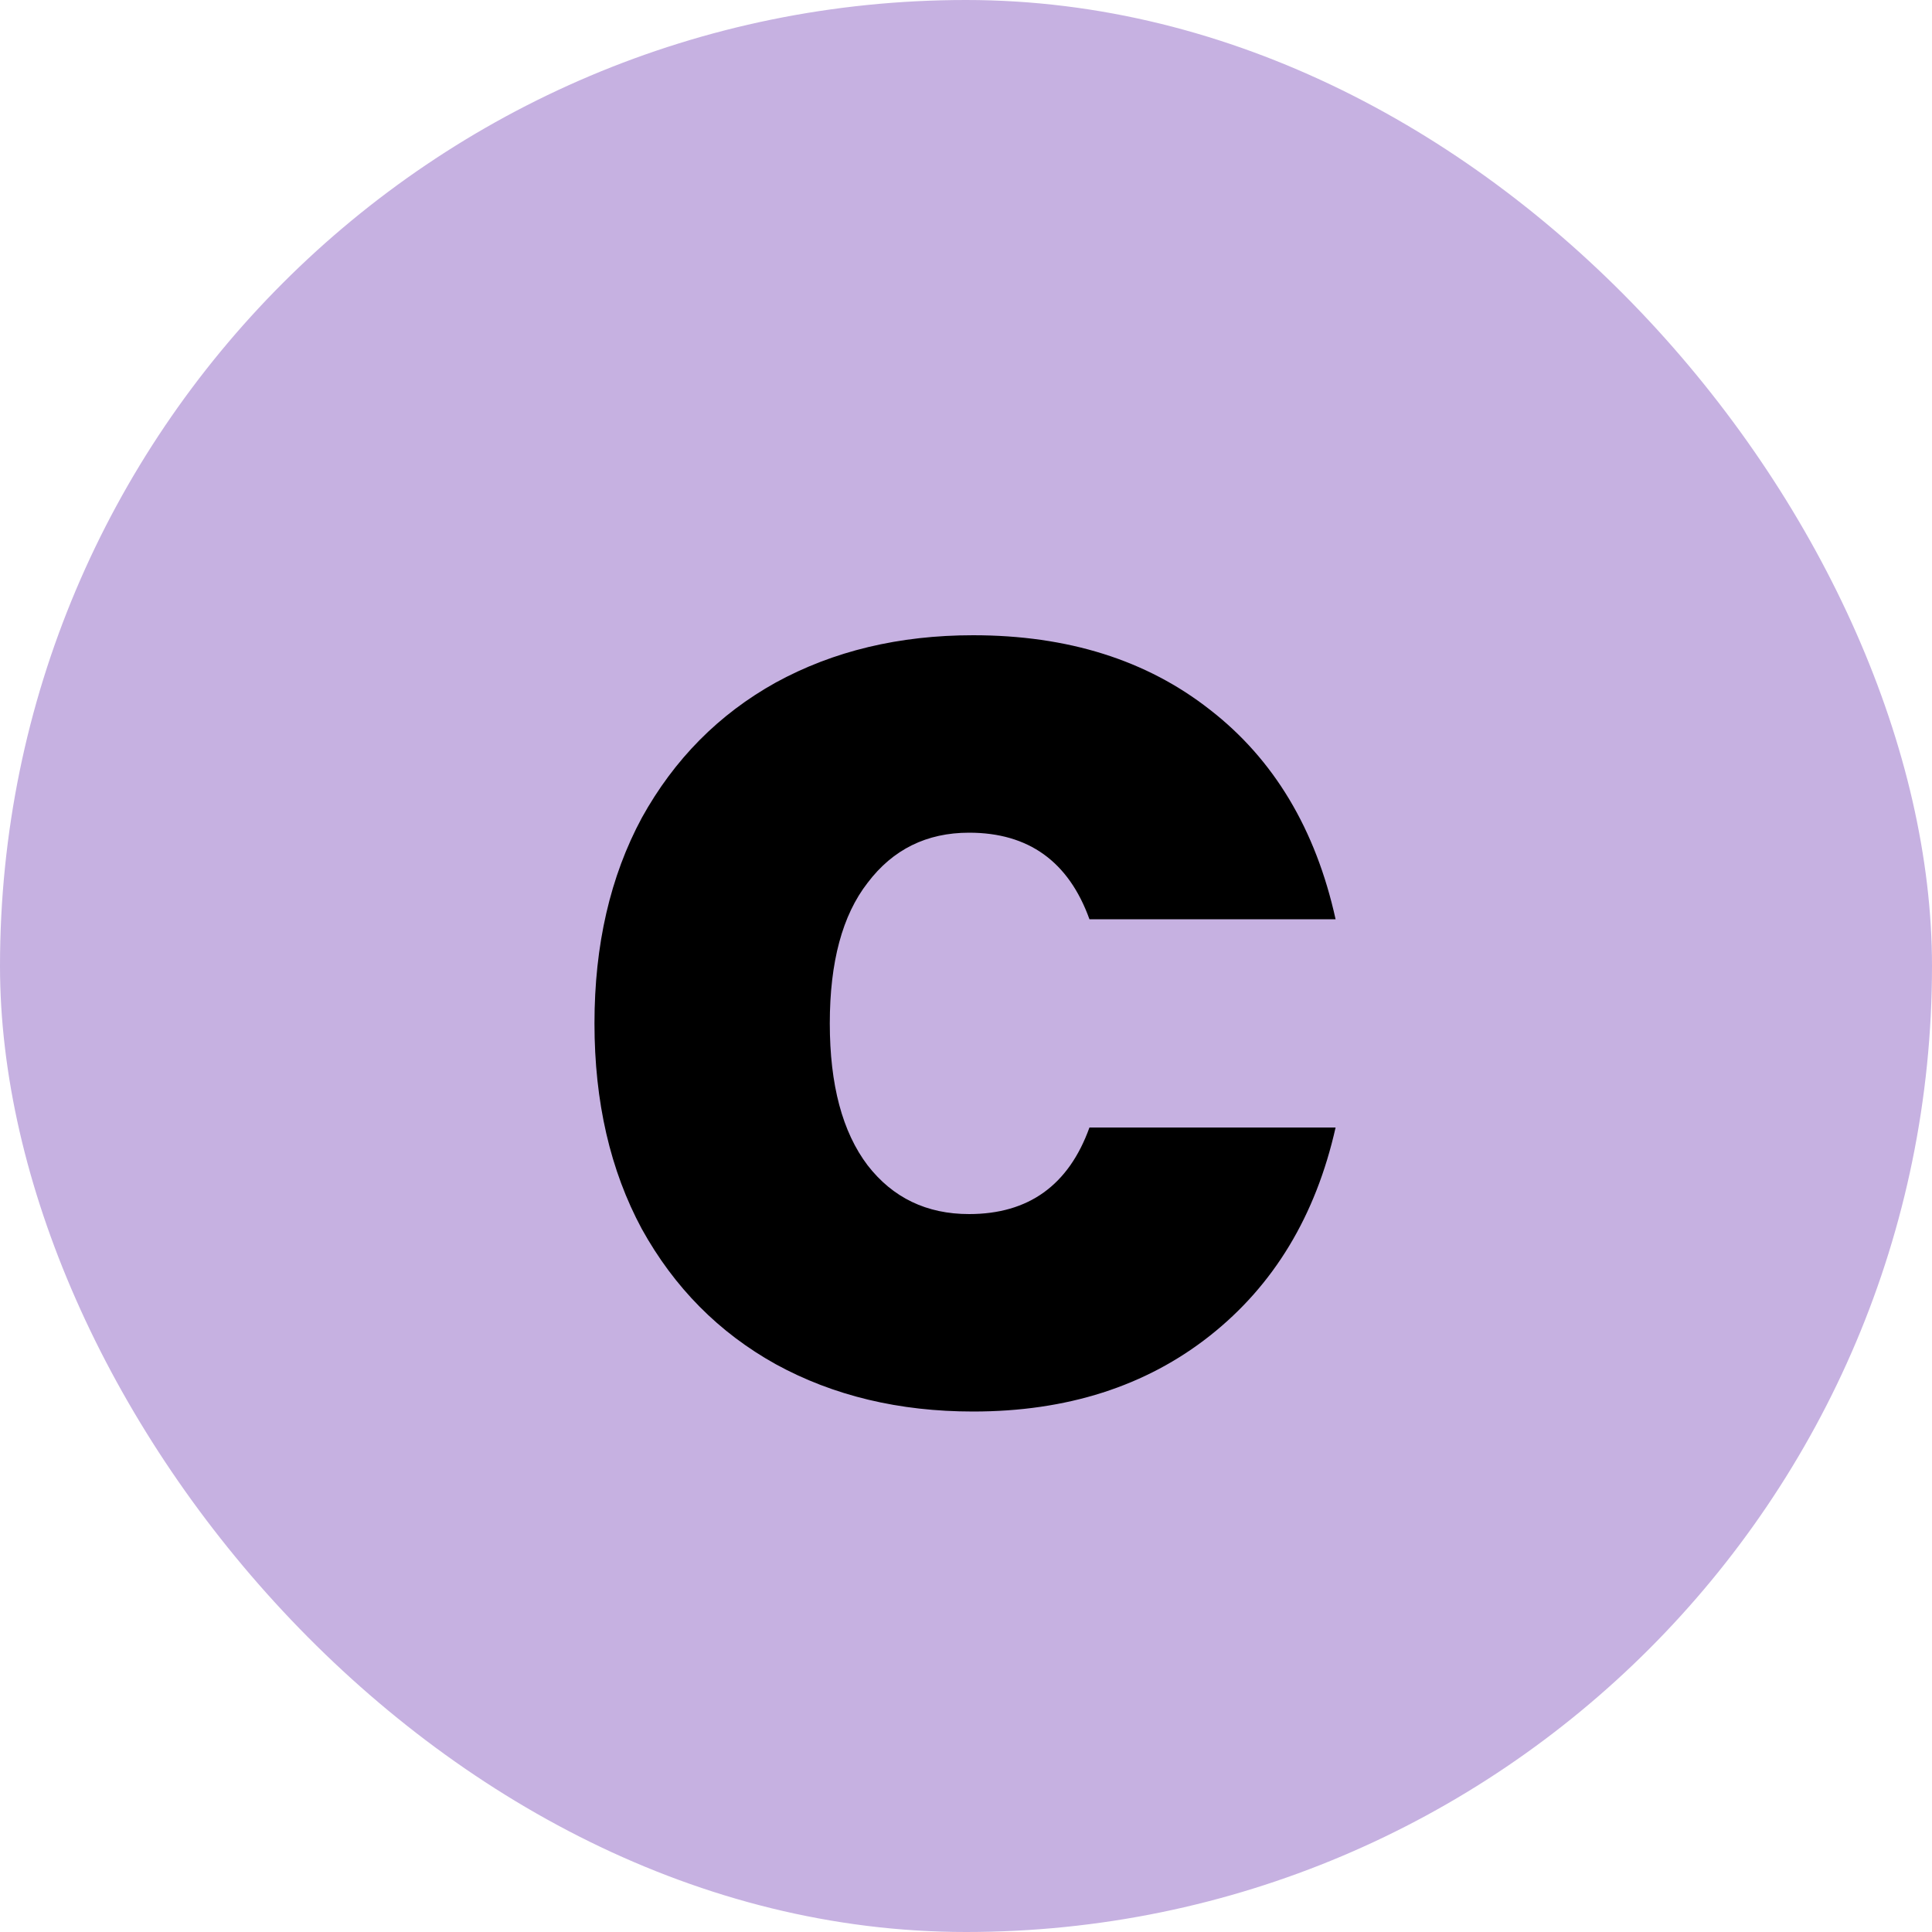 <svg width="20" height="20" viewBox="0 0 20 20" fill="none" xmlns="http://www.w3.org/2000/svg">
<rect width="20" height="20" rx="10" fill="#C6B1E1"/>
<path d="M6.154 10.594C6.154 9.782 6.317 9.073 6.644 8.466C6.98 7.859 7.442 7.393 8.03 7.066C8.627 6.739 9.308 6.576 10.074 6.576C11.054 6.576 11.87 6.833 12.524 7.346C13.186 7.859 13.62 8.583 13.826 9.516H11.278C11.063 8.919 10.648 8.62 10.032 8.62C9.593 8.62 9.243 8.793 8.982 9.138C8.72 9.474 8.59 9.959 8.59 10.594C8.59 11.229 8.72 11.719 8.982 12.064C9.243 12.4 9.593 12.568 10.032 12.568C10.648 12.568 11.063 12.269 11.278 11.672H13.826C13.62 12.587 13.186 13.305 12.524 13.828C11.861 14.351 11.044 14.612 10.074 14.612C9.308 14.612 8.627 14.449 8.03 14.122C7.442 13.795 6.98 13.329 6.644 12.722C6.317 12.115 6.154 11.406 6.154 10.594Z" fill="black"/>
</svg>
